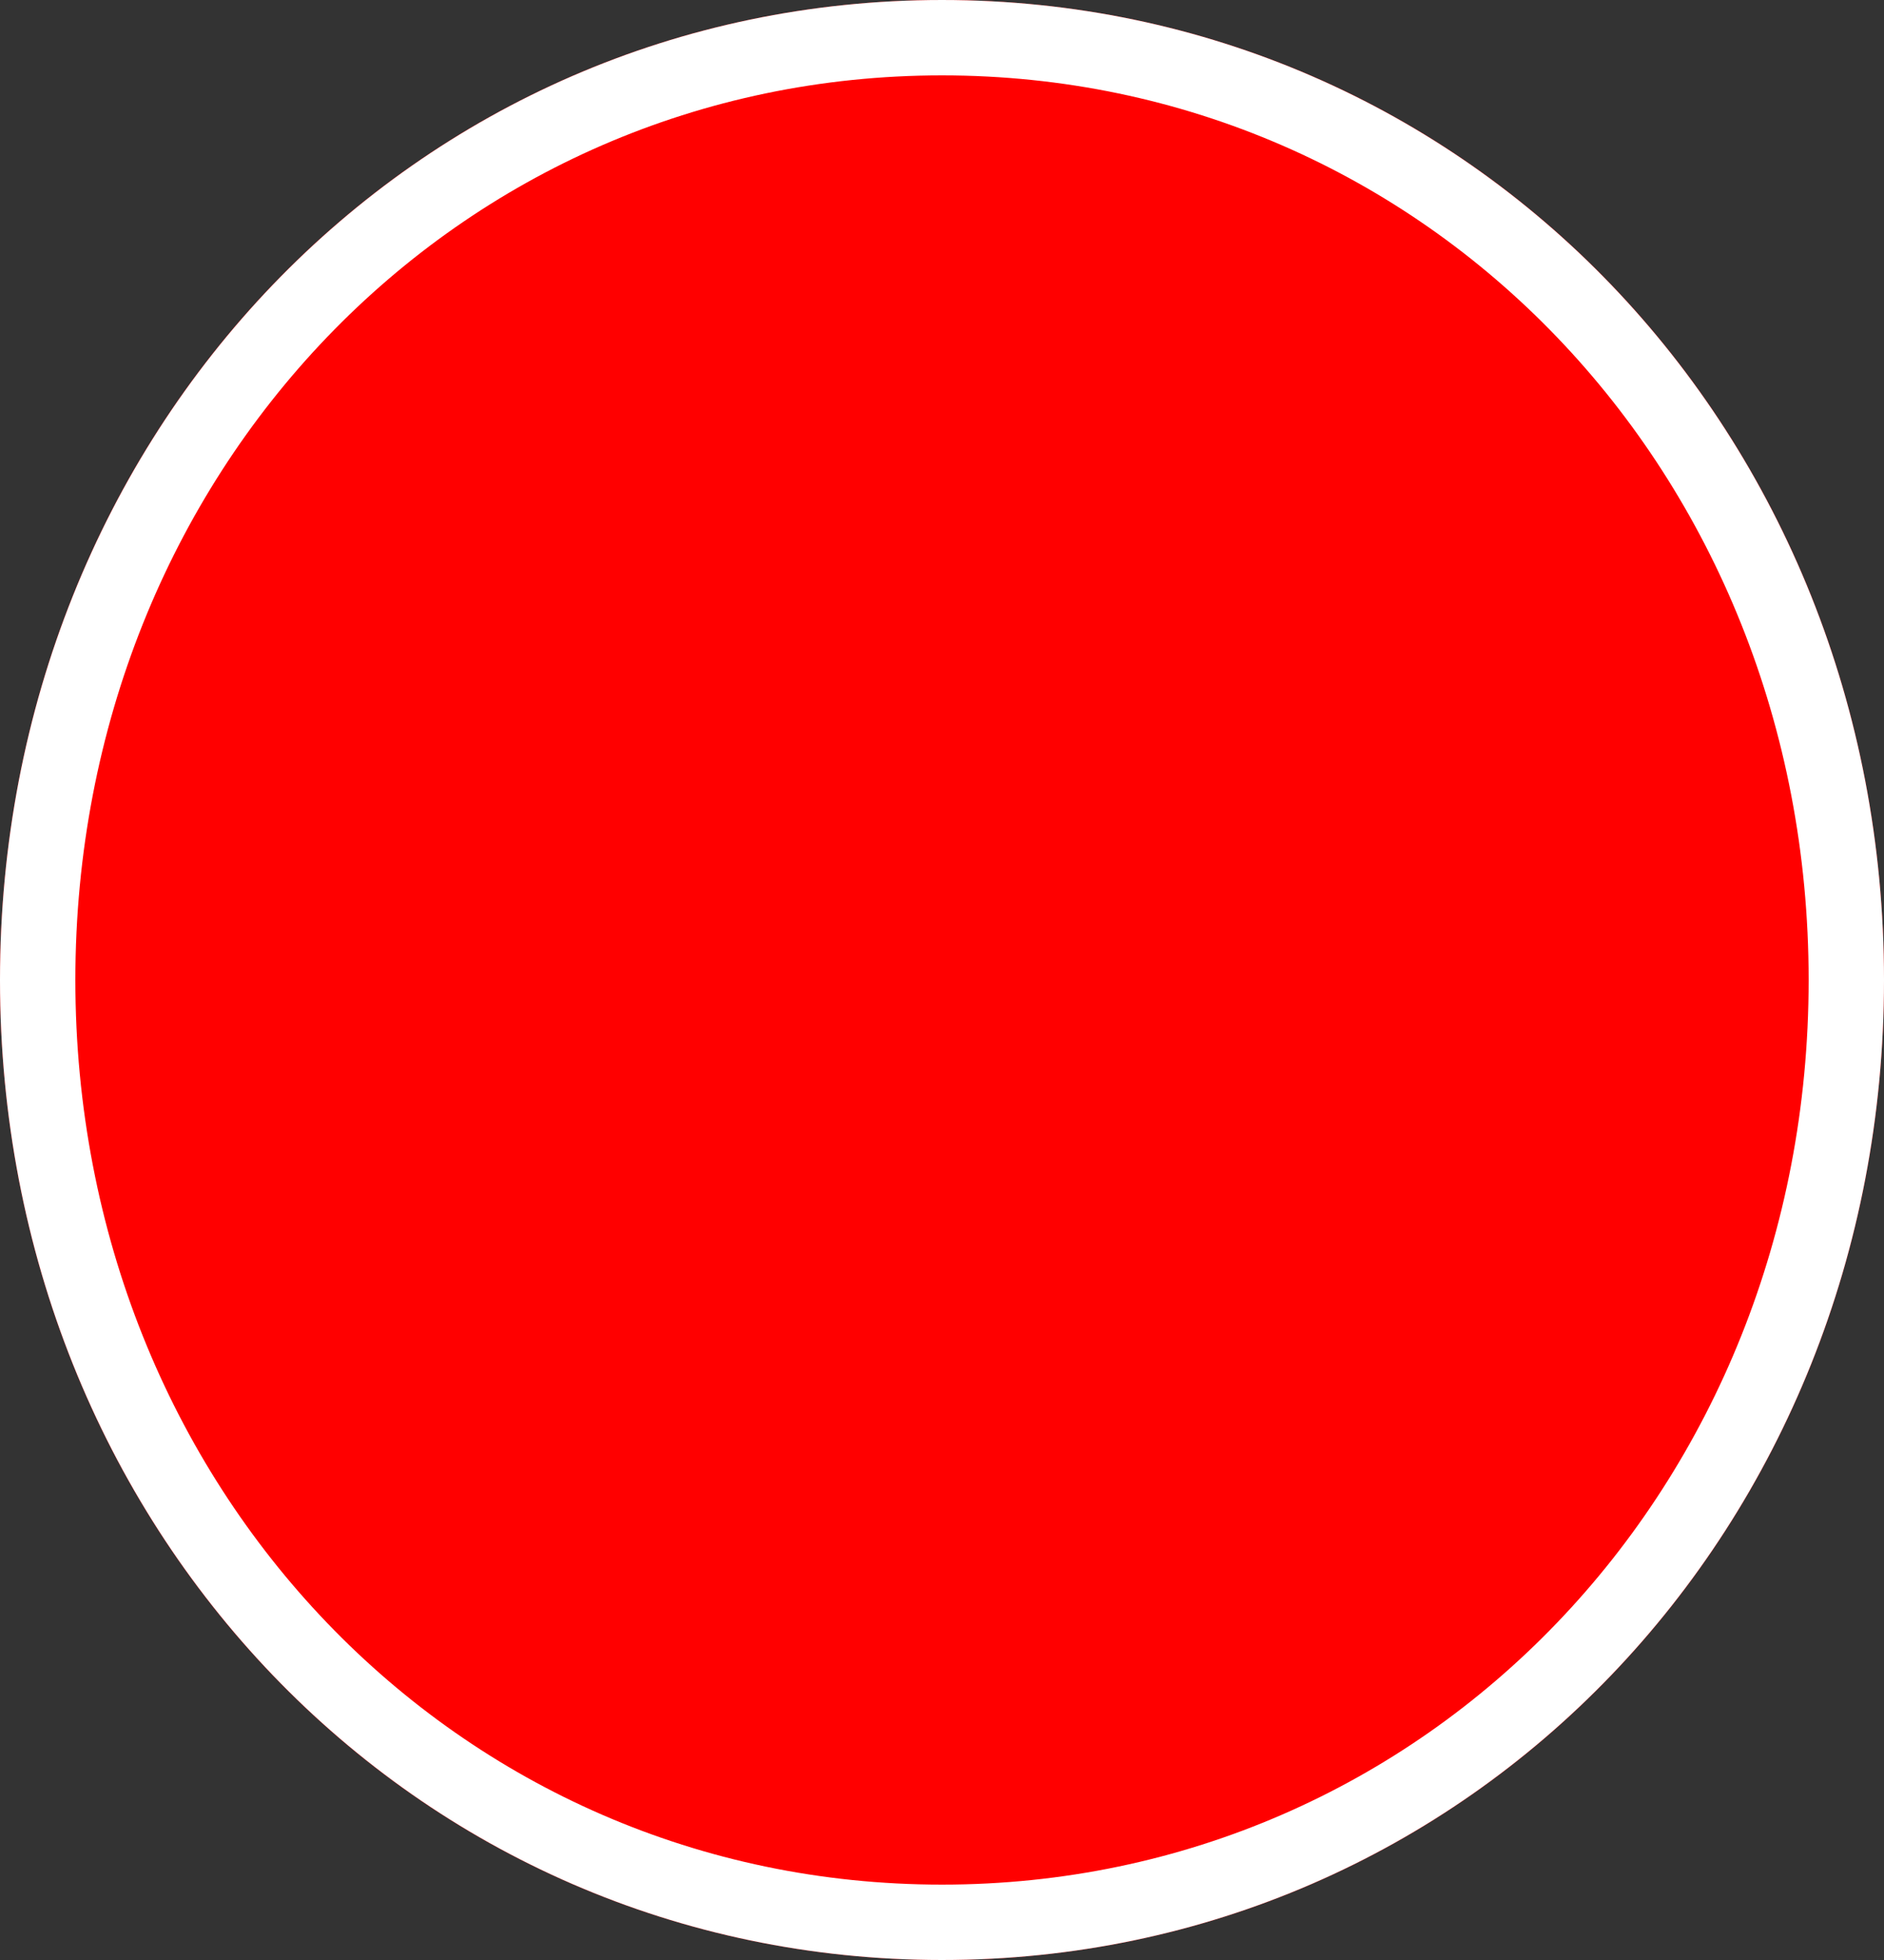 ﻿<?xml version="1.0" encoding="utf-8"?>
<svg version="1.1" xmlns:xlink="http://www.w3.org/1999/xlink" width="25px" height="26px" xmlns="http://www.w3.org/2000/svg">
  <rect width="100%" height="100%" fill="#333333" stroke="none"/>
  <g transform="matrix(1 0 0 1 -60 -1901 )">
    <path d="M 72.5 1901  C 79.5 1901  85 1906.72  85 1914  C 85 1921.28  79.5 1927  72.5 1927  C 65.5 1927  60 1921.28  60 1914  C 60 1906.72  65.5 1901  72.5 1901  Z " fill-rule="nonzero" fill="#ff0000" stroke="none" />
    <path d="M 72.5 1901.5  C 79.22 1901.5  84.5 1907  84.5 1914  C 84.5 1921  79.22 1926.5  72.5 1926.5  C 65.78 1926.5  60.5 1921  60.5 1914  C 60.5 1907  65.78 1901.5  72.5 1901.5  Z " stroke-width="1" stroke="#ffffff" fill="none" />
  </g>
</svg>